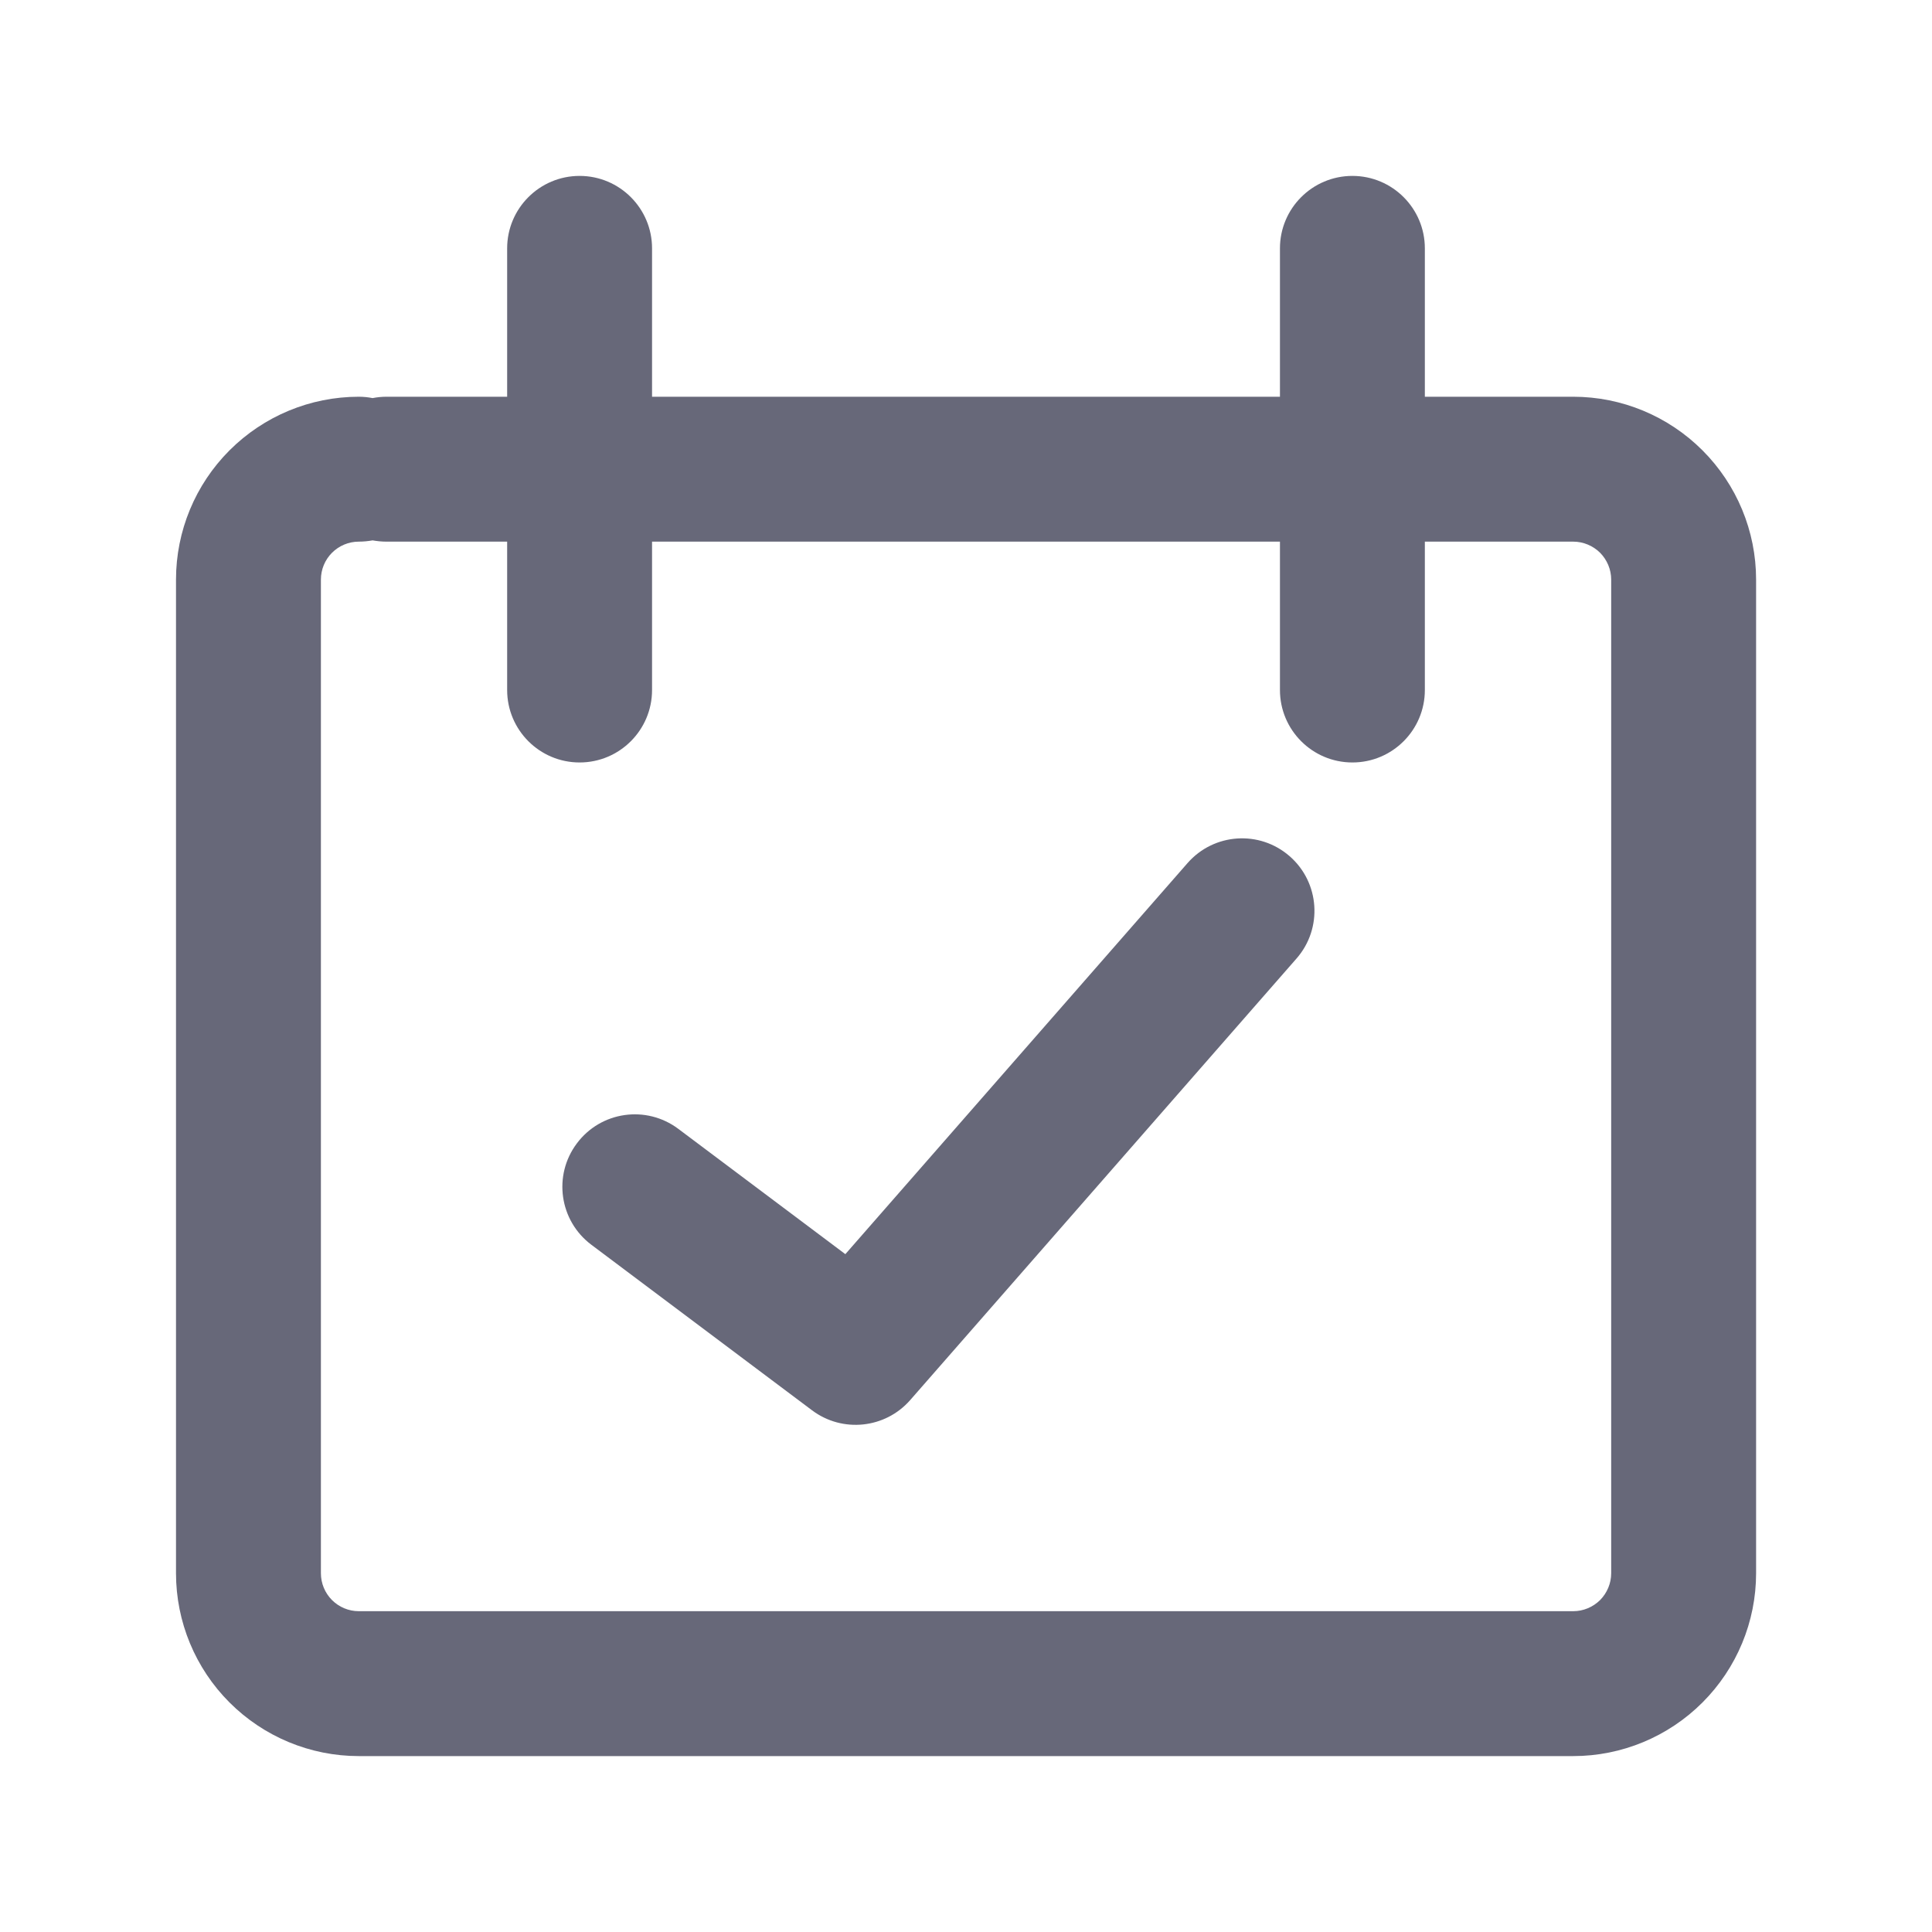 <svg width="20" height="20" viewBox="0 0 20 20" fill="none" xmlns="http://www.w3.org/2000/svg">
<path fill-rule="evenodd" clip-rule="evenodd" d="M6 1.821C6.414 1.821 6.75 2.157 6.75 2.571V4.107H13.25V2.571C13.25 2.157 13.586 1.821 14 1.821C14.414 1.821 14.75 2.157 14.75 2.571V4.107H16.286C16.788 4.107 17.269 4.307 17.624 4.662C17.979 5.017 18.179 5.498 18.179 6V16.286C18.179 16.788 17.979 17.269 17.624 17.624C17.269 17.979 16.788 18.179 16.286 18.179H3.714C3.212 18.179 2.731 17.979 2.376 17.624C2.021 17.269 1.822 16.788 1.822 16.286V6C1.822 5.498 2.021 5.017 2.376 4.662C2.731 4.307 3.212 4.107 3.714 4.107C3.763 4.107 3.811 4.112 3.857 4.121C3.904 4.112 3.951 4.107 4 4.107H5.25V2.571C5.25 2.157 5.586 1.821 6 1.821ZM5.25 7.143V5.607H4C3.951 5.607 3.903 5.602 3.857 5.594C3.811 5.602 3.763 5.607 3.714 5.607C3.61 5.607 3.51 5.649 3.437 5.722C3.363 5.796 3.322 5.896 3.322 6V16.286C3.322 16.39 3.363 16.49 3.437 16.564C3.51 16.637 3.61 16.679 3.714 16.679H16.286C16.39 16.679 16.49 16.637 16.564 16.564C16.637 16.49 16.679 16.39 16.679 16.286V6C16.679 5.896 16.637 5.796 16.564 5.722C16.49 5.649 16.39 5.607 16.286 5.607H14.75V7.143C14.75 7.557 14.414 7.893 14 7.893C13.586 7.893 13.25 7.557 13.25 7.143V5.607H6.75V7.143C6.75 7.557 6.414 7.893 6 7.893C5.586 7.893 5.25 7.557 5.25 7.143ZM13.422 9.922C13.694 9.611 13.663 9.137 13.351 8.864C13.039 8.591 12.566 8.623 12.293 8.935L8.751 12.983L7.022 11.686C6.69 11.437 6.22 11.504 5.972 11.836C5.723 12.167 5.79 12.637 6.122 12.886L8.407 14.6C8.721 14.835 9.163 14.789 9.422 14.494L13.422 9.922Z" fill="#676879"/>
</svg>
